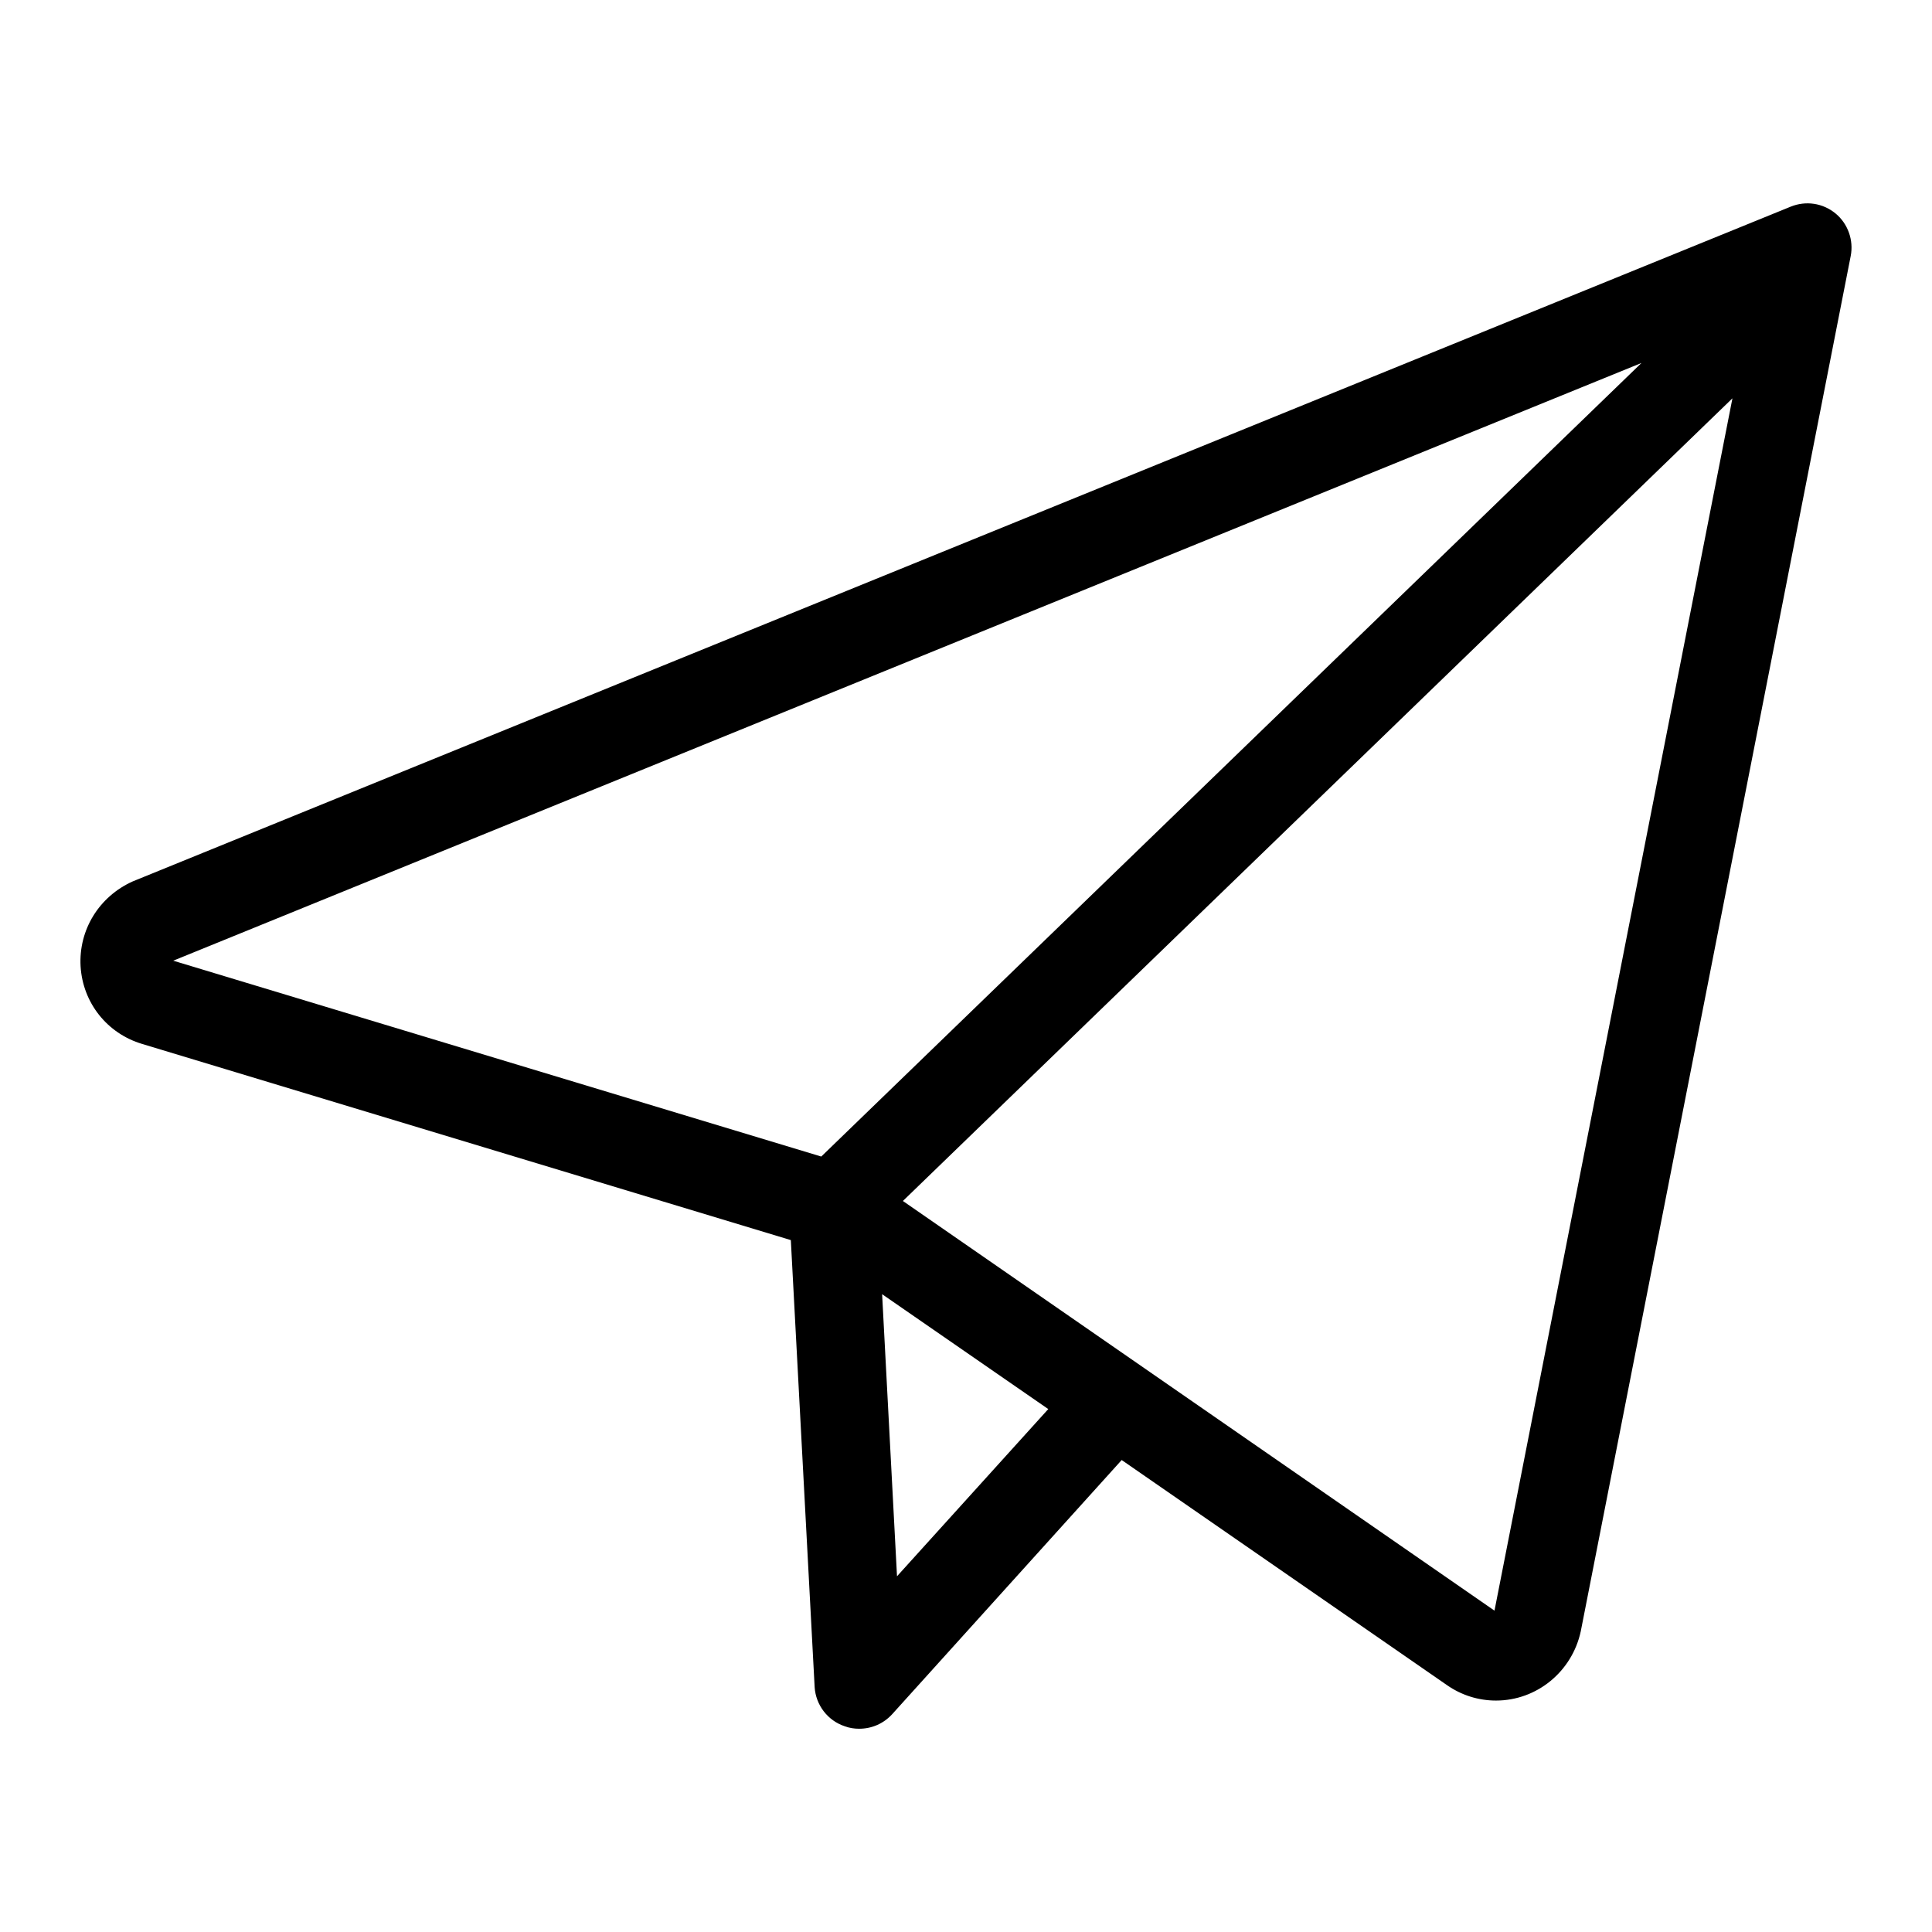 <?xml version="1.0" encoding="utf-8"?>
<!-- Generator: Adobe Illustrator 16.0.0, SVG Export Plug-In . SVG Version: 6.00 Build 0)  -->
<!DOCTYPE svg PUBLIC "-//W3C//DTD SVG 1.1//EN" "http://www.w3.org/Graphics/SVG/1.1/DTD/svg11.dtd">
<svg version="1.1" id="Capa_1" xmlns="http://www.w3.org/2000/svg" xmlns:xlink="http://www.w3.org/1999/xlink" x="0px" y="0px"
	 width="24px" height="24px" viewBox="0 0 24 24" enable-background="new 0 0 24 24" xml:space="preserve">
<g>
	<path d="M1.001,12.003c0.027,0.453,0.328,0.834,0.764,0.965l8.059,2.437l0.296,5.556c0.015,0.22,0.162,0.413,0.373,0.483
		c0.058,0.022,0.121,0.031,0.179,0.031c0.157,0,0.305-0.063,0.414-0.184l2.848-3.154l4.039,2.795
		c0.18,0.126,0.391,0.193,0.611,0.193c0.506,0,0.945-0.359,1.053-0.861L22.99,3.181c0.039-0.197-0.035-0.403-0.188-0.529
		c-0.158-0.13-0.369-0.161-0.557-0.085L1.649,10.949C1.231,11.137,0.976,11.55,1.001,12.003z M11.143,19.581l-0.185-3.504
		l2.064,1.427L11.143,19.581z M18.565,20.008l-7.349-5.089l10.305-9.971L18.565,20.008z M20.391,4.509l-10.189,9.858l-8.05-2.433
		L20.391,4.509z"/>
</g>
</svg>
